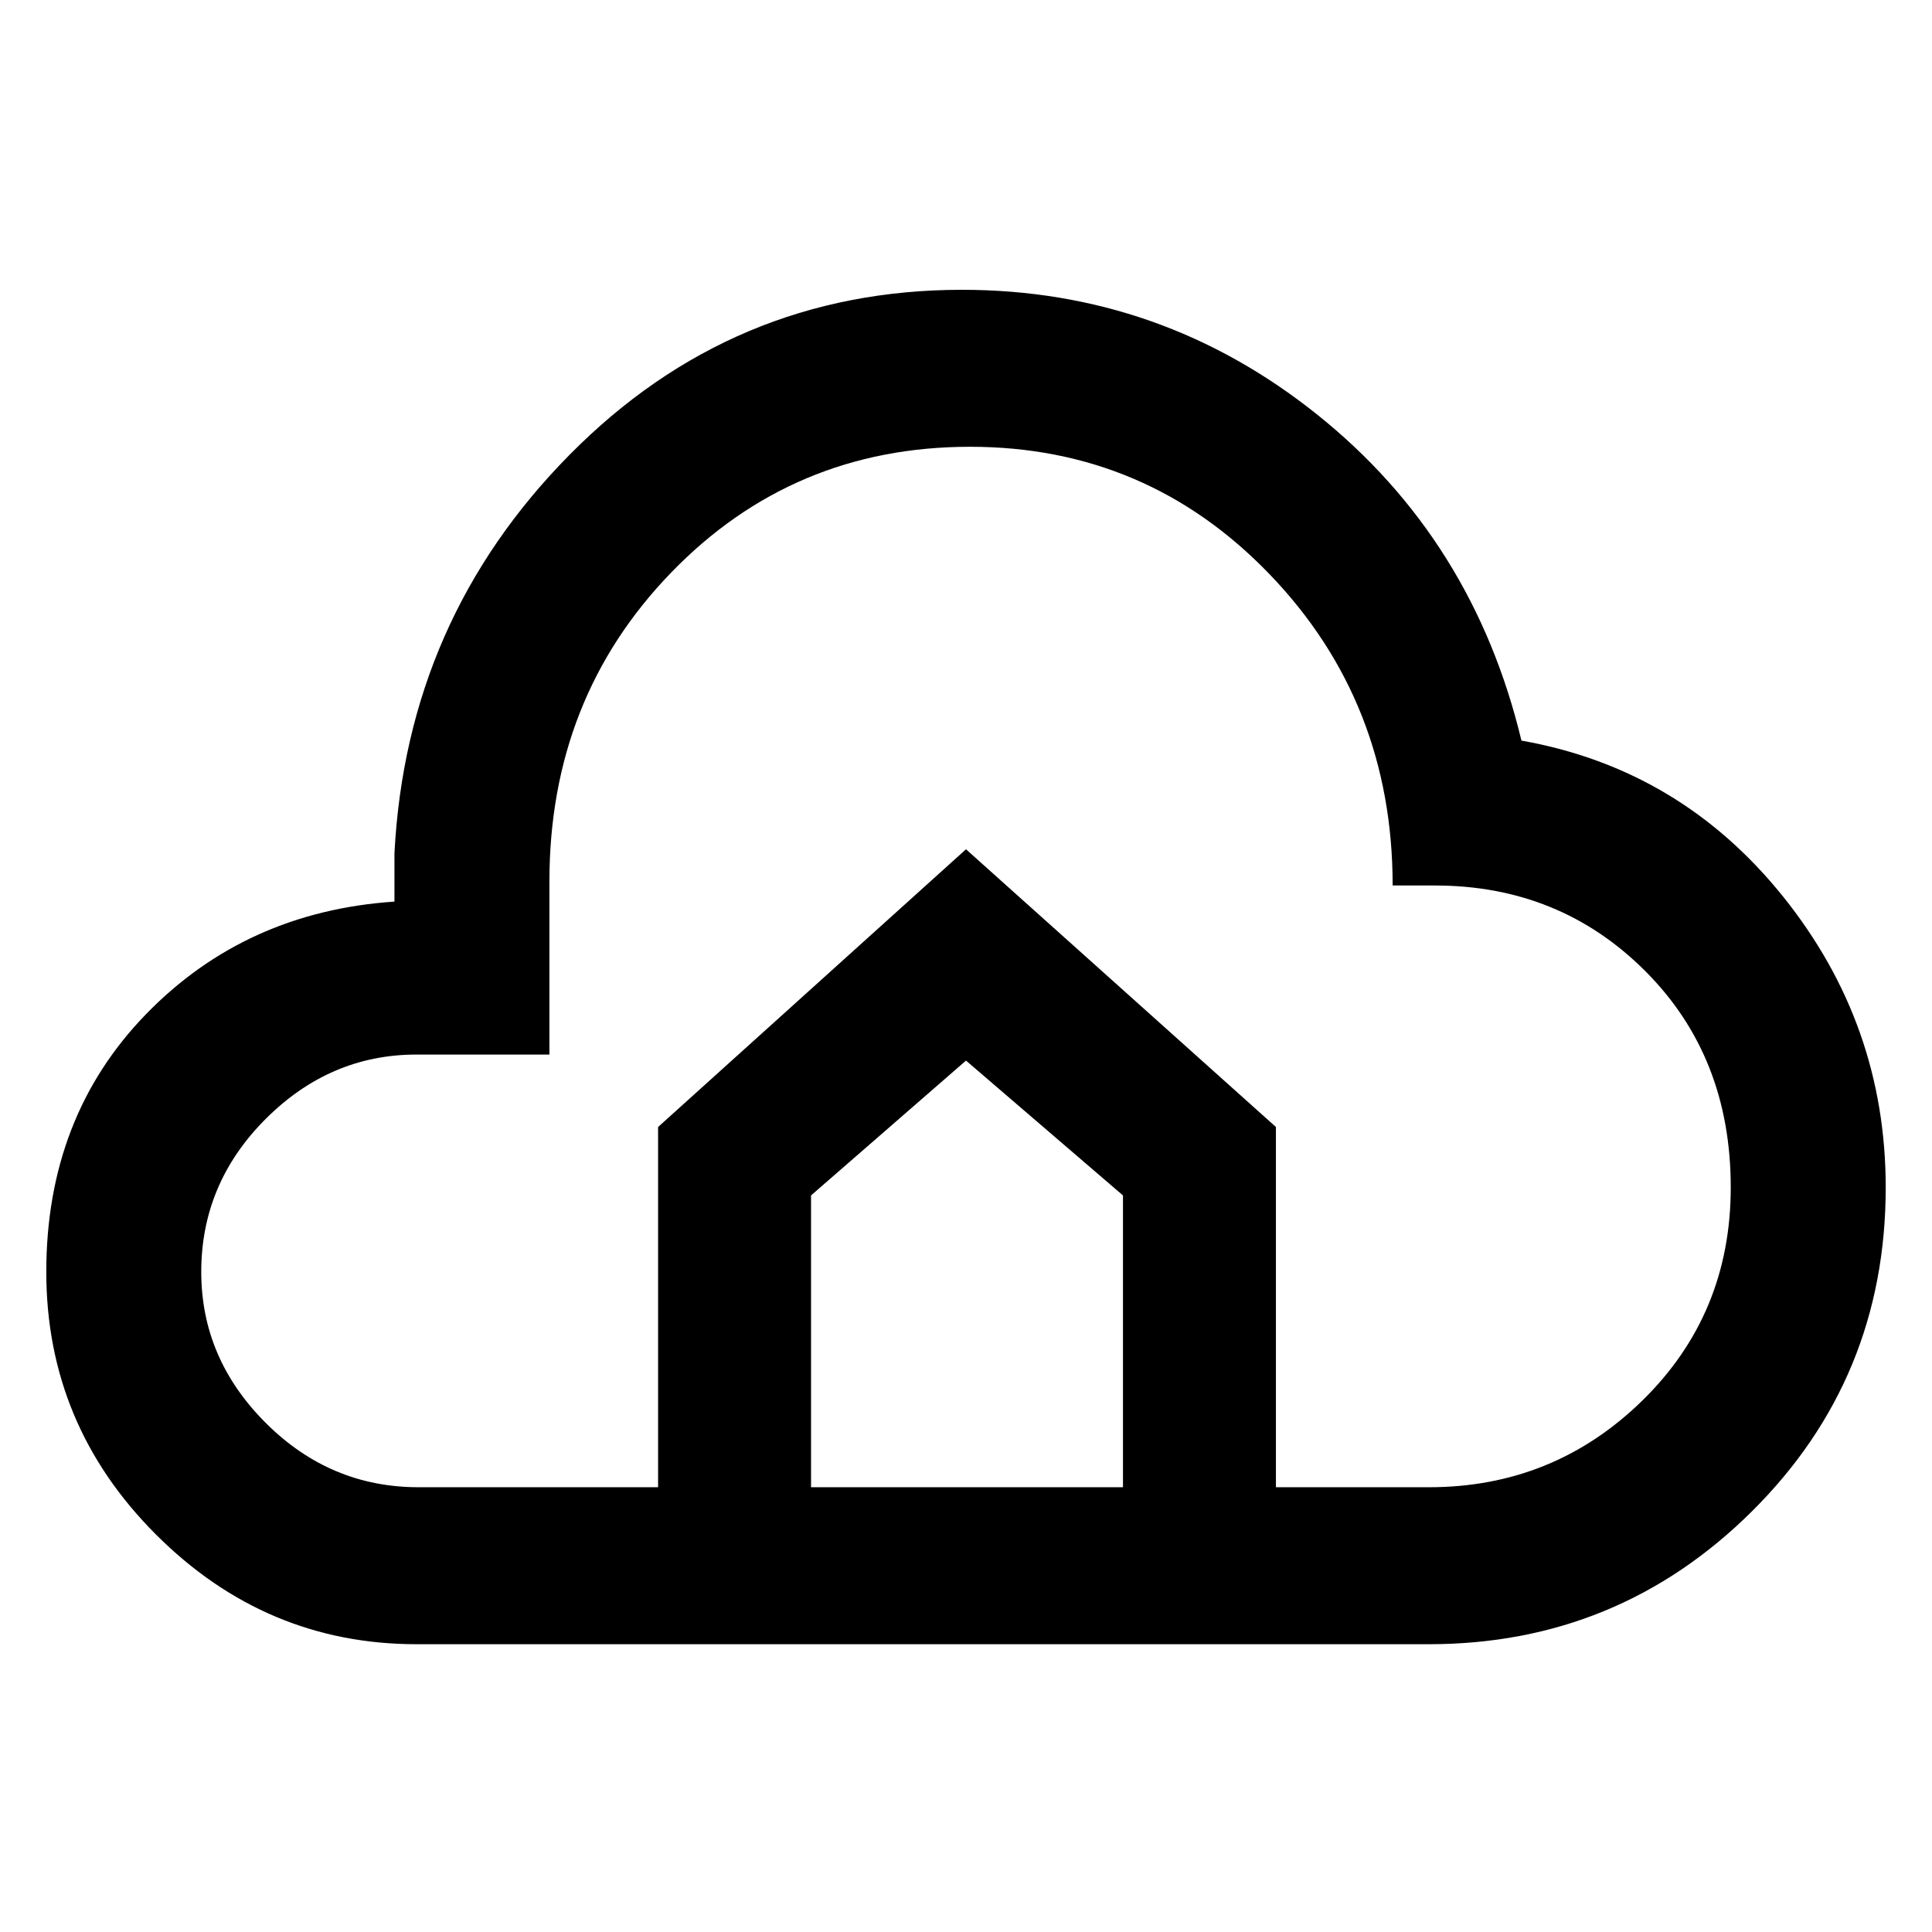 <svg xmlns="http://www.w3.org/2000/svg" height="48" width="48"><path d="M10.35 40.85Q6.6 40.85 3.875 38.125Q1.15 35.4 1.15 31.6Q1.15 27.75 3.625 25.2Q6.1 22.65 9.8 22.4V21.2Q10.1 15.4 14.15 11.3Q18.2 7.2 23.9 7.2Q28.85 7.2 32.725 10.3Q36.6 13.4 37.8 18.4Q41.75 19.1 44.3 22.275Q46.85 25.45 46.85 29.5Q46.85 34.25 43.525 37.55Q40.2 40.85 35.5 40.85ZM10.4 36.95H16.35V28L24 21.1L31.7 28V36.95H35.5Q38.6 36.95 40.8 34.8Q43 32.65 43 29.5Q43 26.25 40.875 24.125Q38.75 22 35.65 22H34.6Q34.6 17.45 31.55 14.275Q28.5 11.1 24.1 11.1Q19.7 11.1 16.675 14.225Q13.65 17.35 13.65 21.9V26.2H10.35Q8.2 26.2 6.6 27.8Q5 29.4 5 31.6Q5 33.75 6.6 35.35Q8.2 36.95 10.4 36.95ZM20.15 36.95H27.9V29.7L24 26.35L20.15 29.7Z"/></svg>